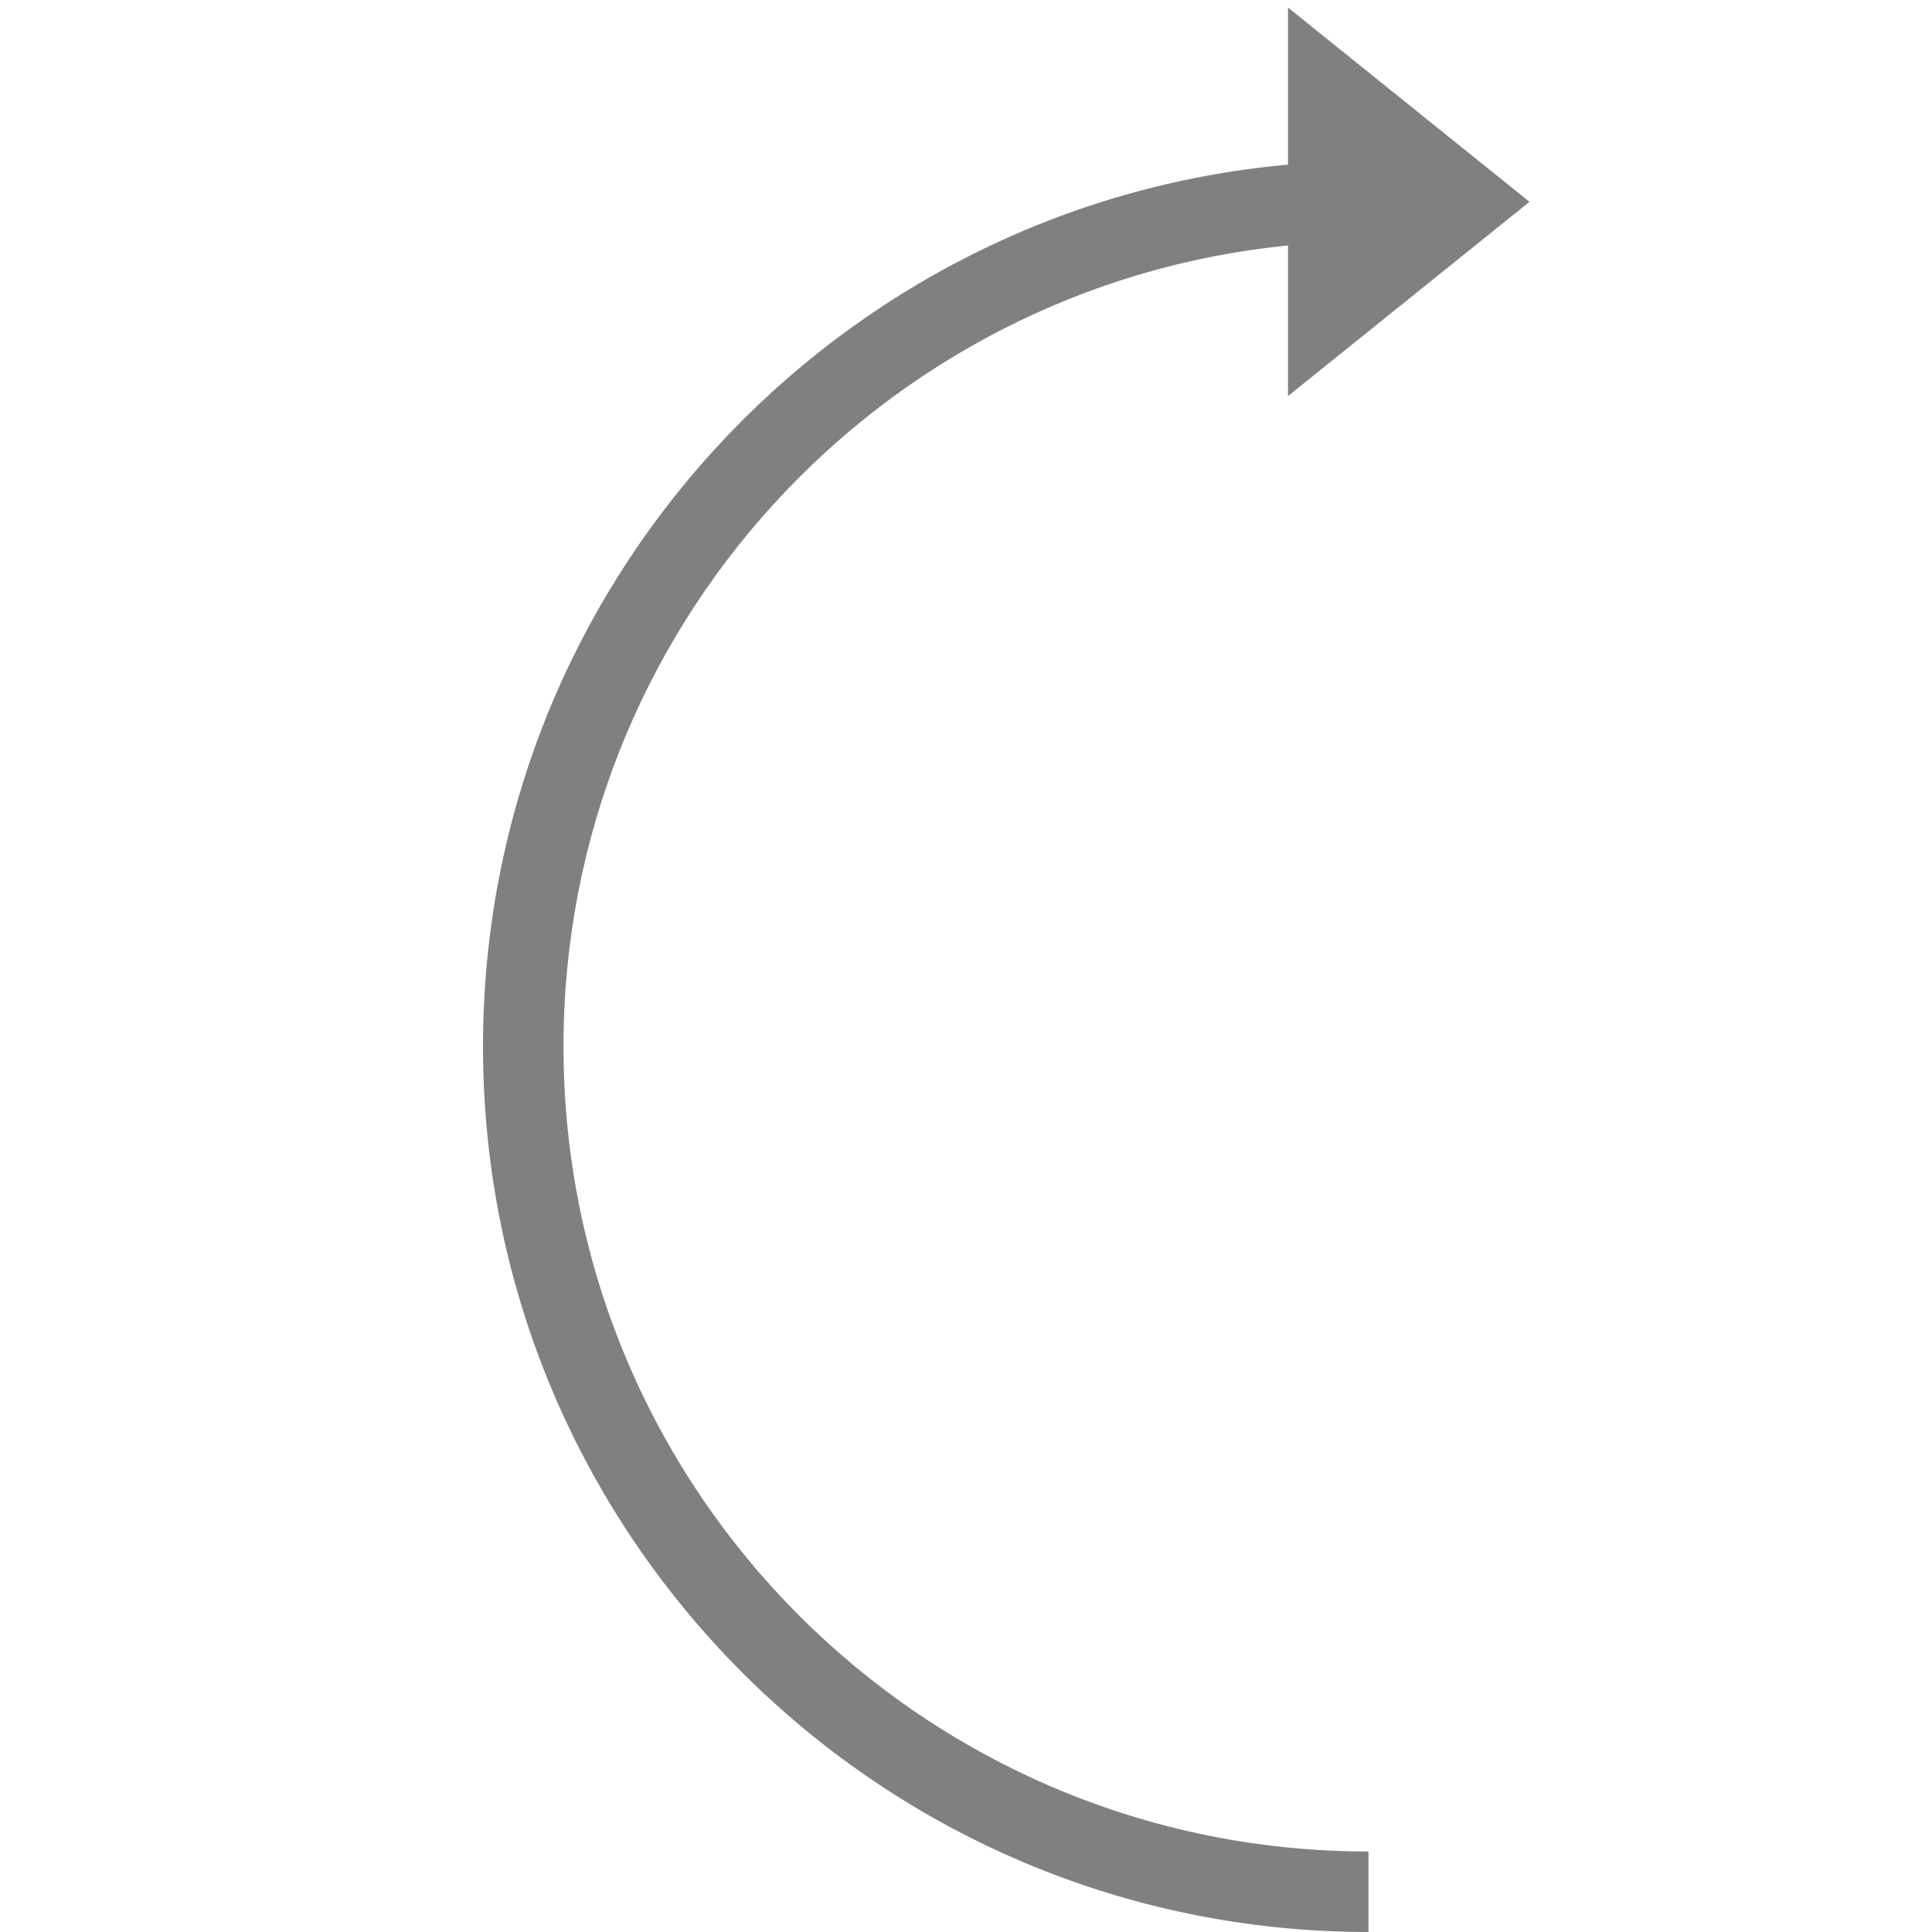 <?xml version="1.0" ?><svg height="100px" version="1.1" viewBox="0 0 24 24" width="100px" xmlns="http://www.w3.org/2000/svg" xmlns:sketch="http://www.bohemiancoding.com/sketch/ns" xmlns:xlink="http://www.w3.org/1999/xlink"><title/><desc/><defs/><g fill="none" fill-rule="evenodd" id="miu" stroke="none" stroke-width="1"><g id="Artboard-1" transform="translate(-791, -191)"><g id="slice" transform="translate(215, 119)"/><path d="M807,193.045 C801.394,193.55 797,198.262 797,204 C797,210.075 801.925,215 808,215 L808,214 C802.477,214 798,209.523 798,204 C798,198.815 801.947,194.551 807,194.049 L807,195.92 L810,193.507 L807,191.094 L807,193.045 Z" fill="gray" id="editor-undo-2-arrow-outline-stroke"/></g></g></svg>